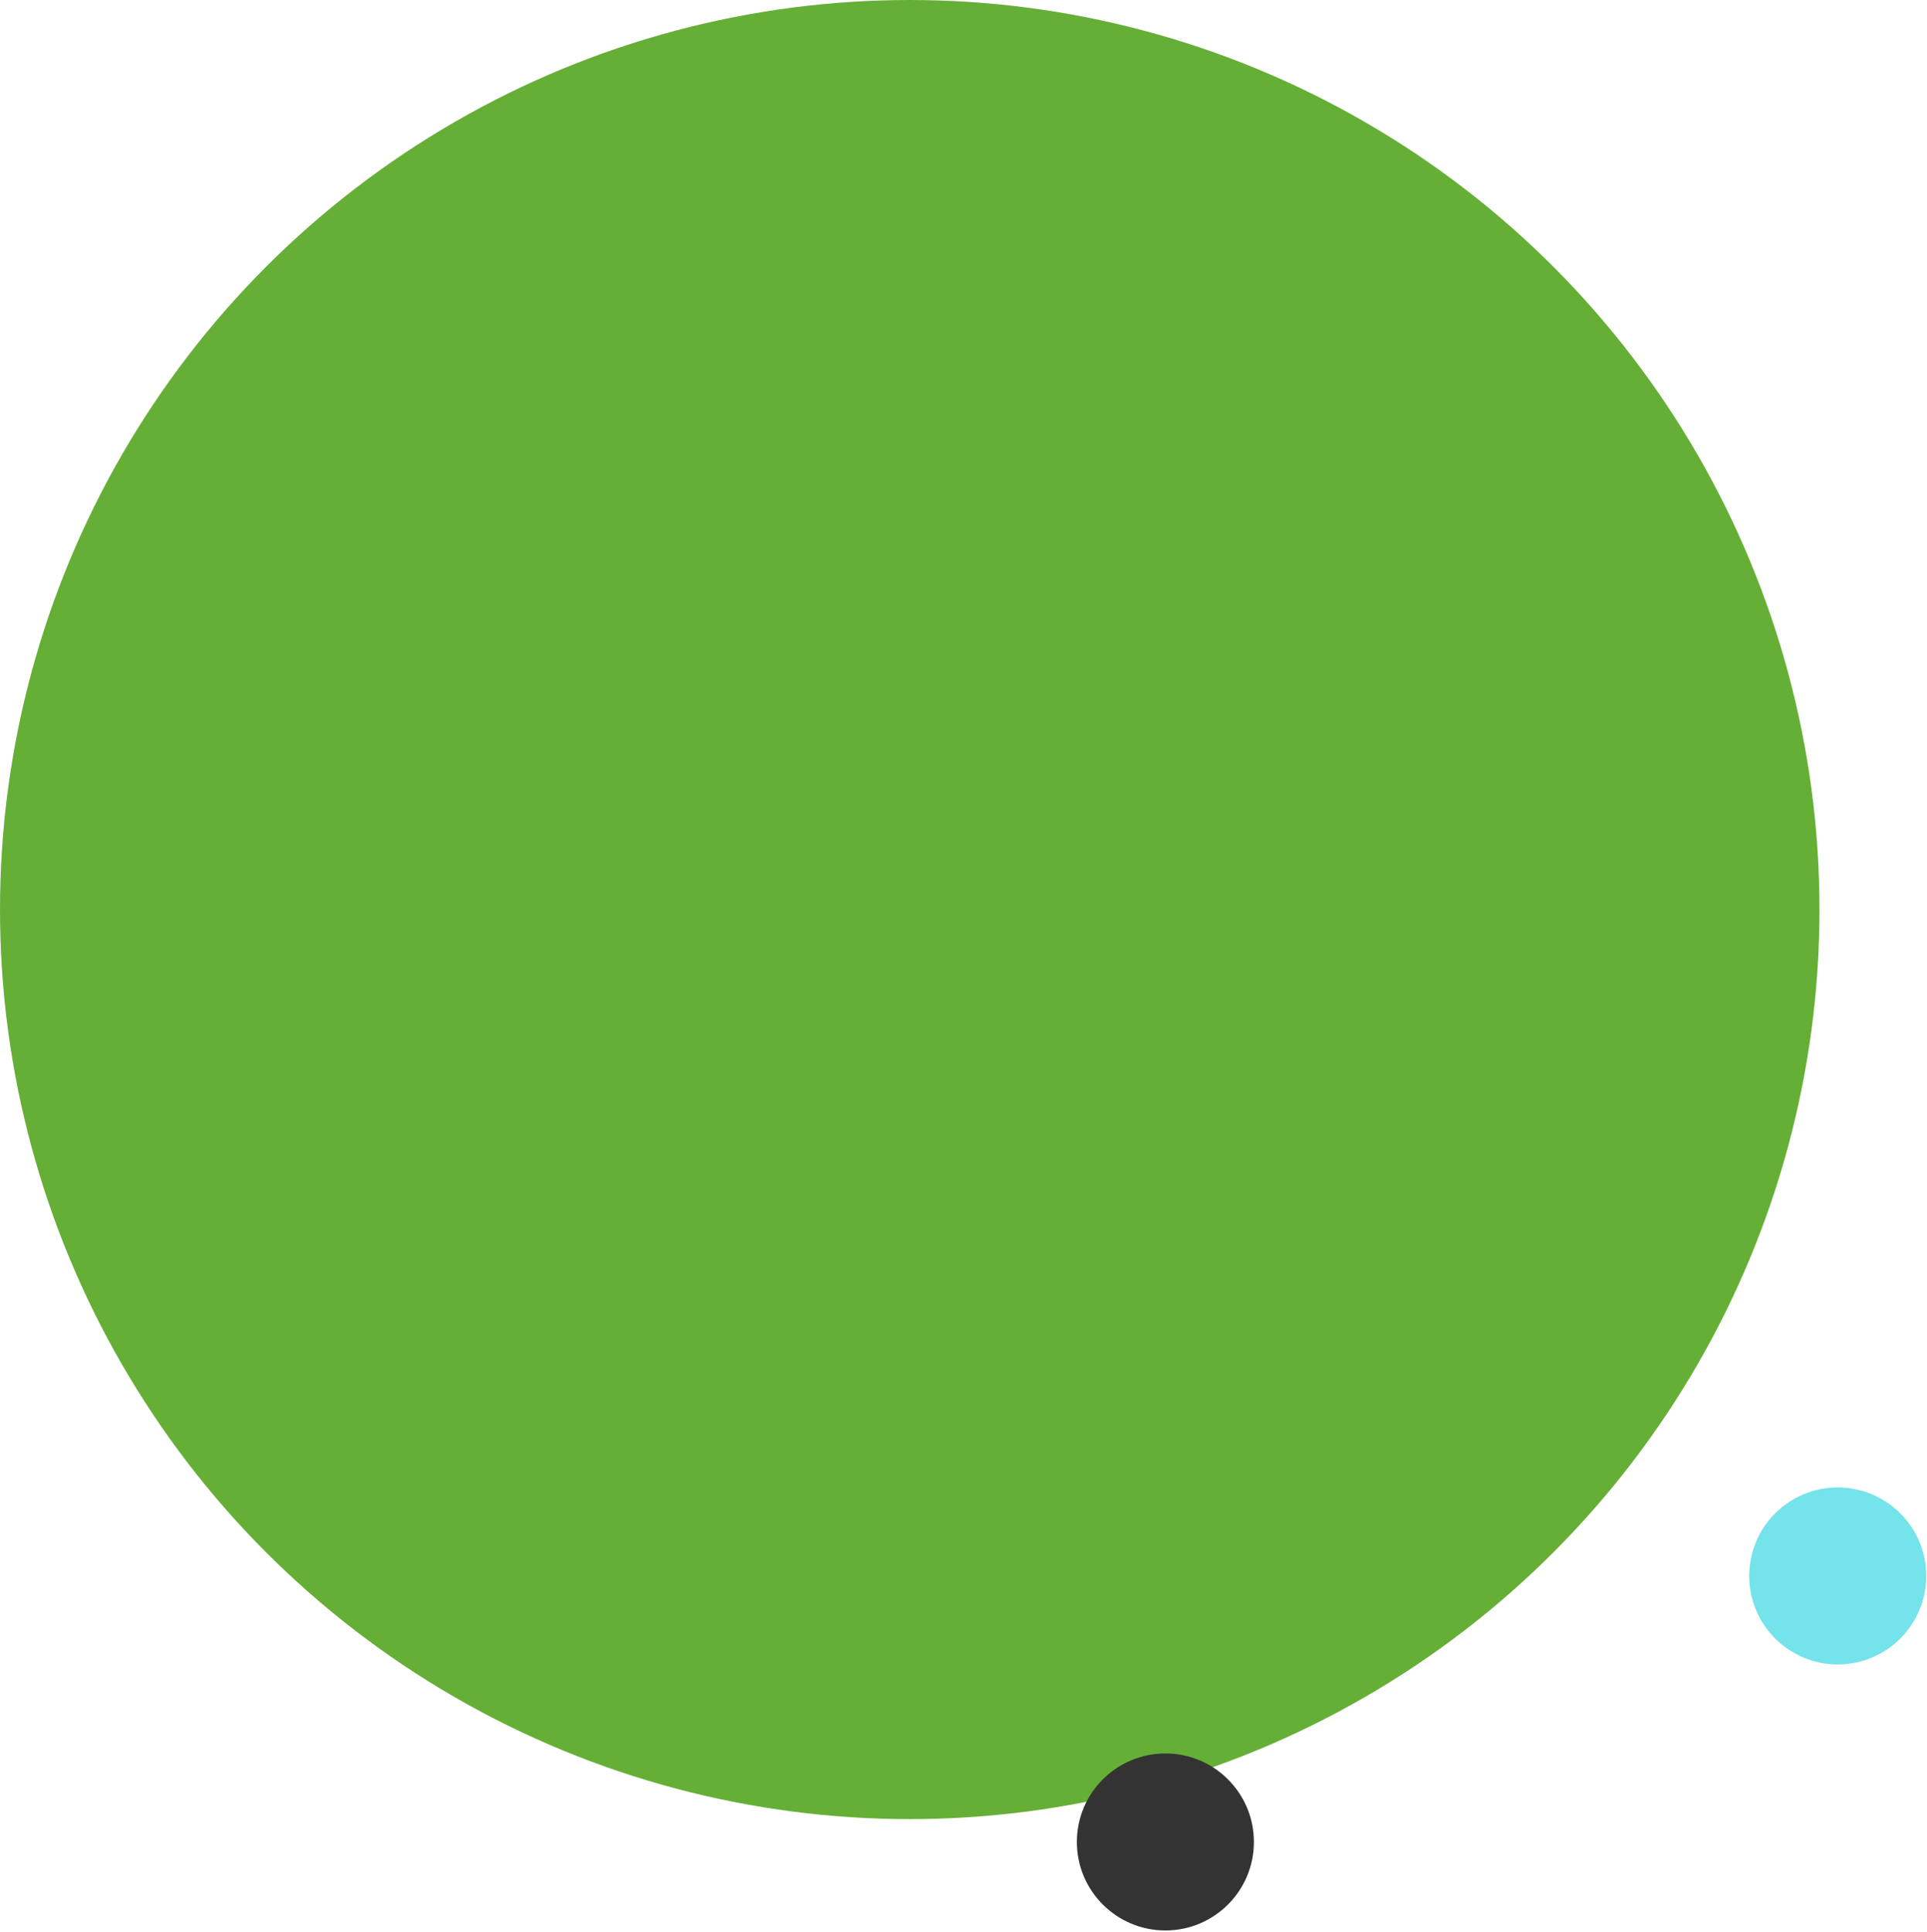 <svg width="737" height="739" fill="none" xmlns="http://www.w3.org/2000/svg"><circle r="33.854" transform="matrix(-1 0 0 1 702.853 602.854)" fill="#75E3EA"/><circle r="347.94" transform="matrix(-1 0 0 1 347.941 347.94)" fill="#66AF37"/><circle r="33.854" transform="matrix(-1 0 0 1 445.715 704.619)" fill="#333"/></svg>